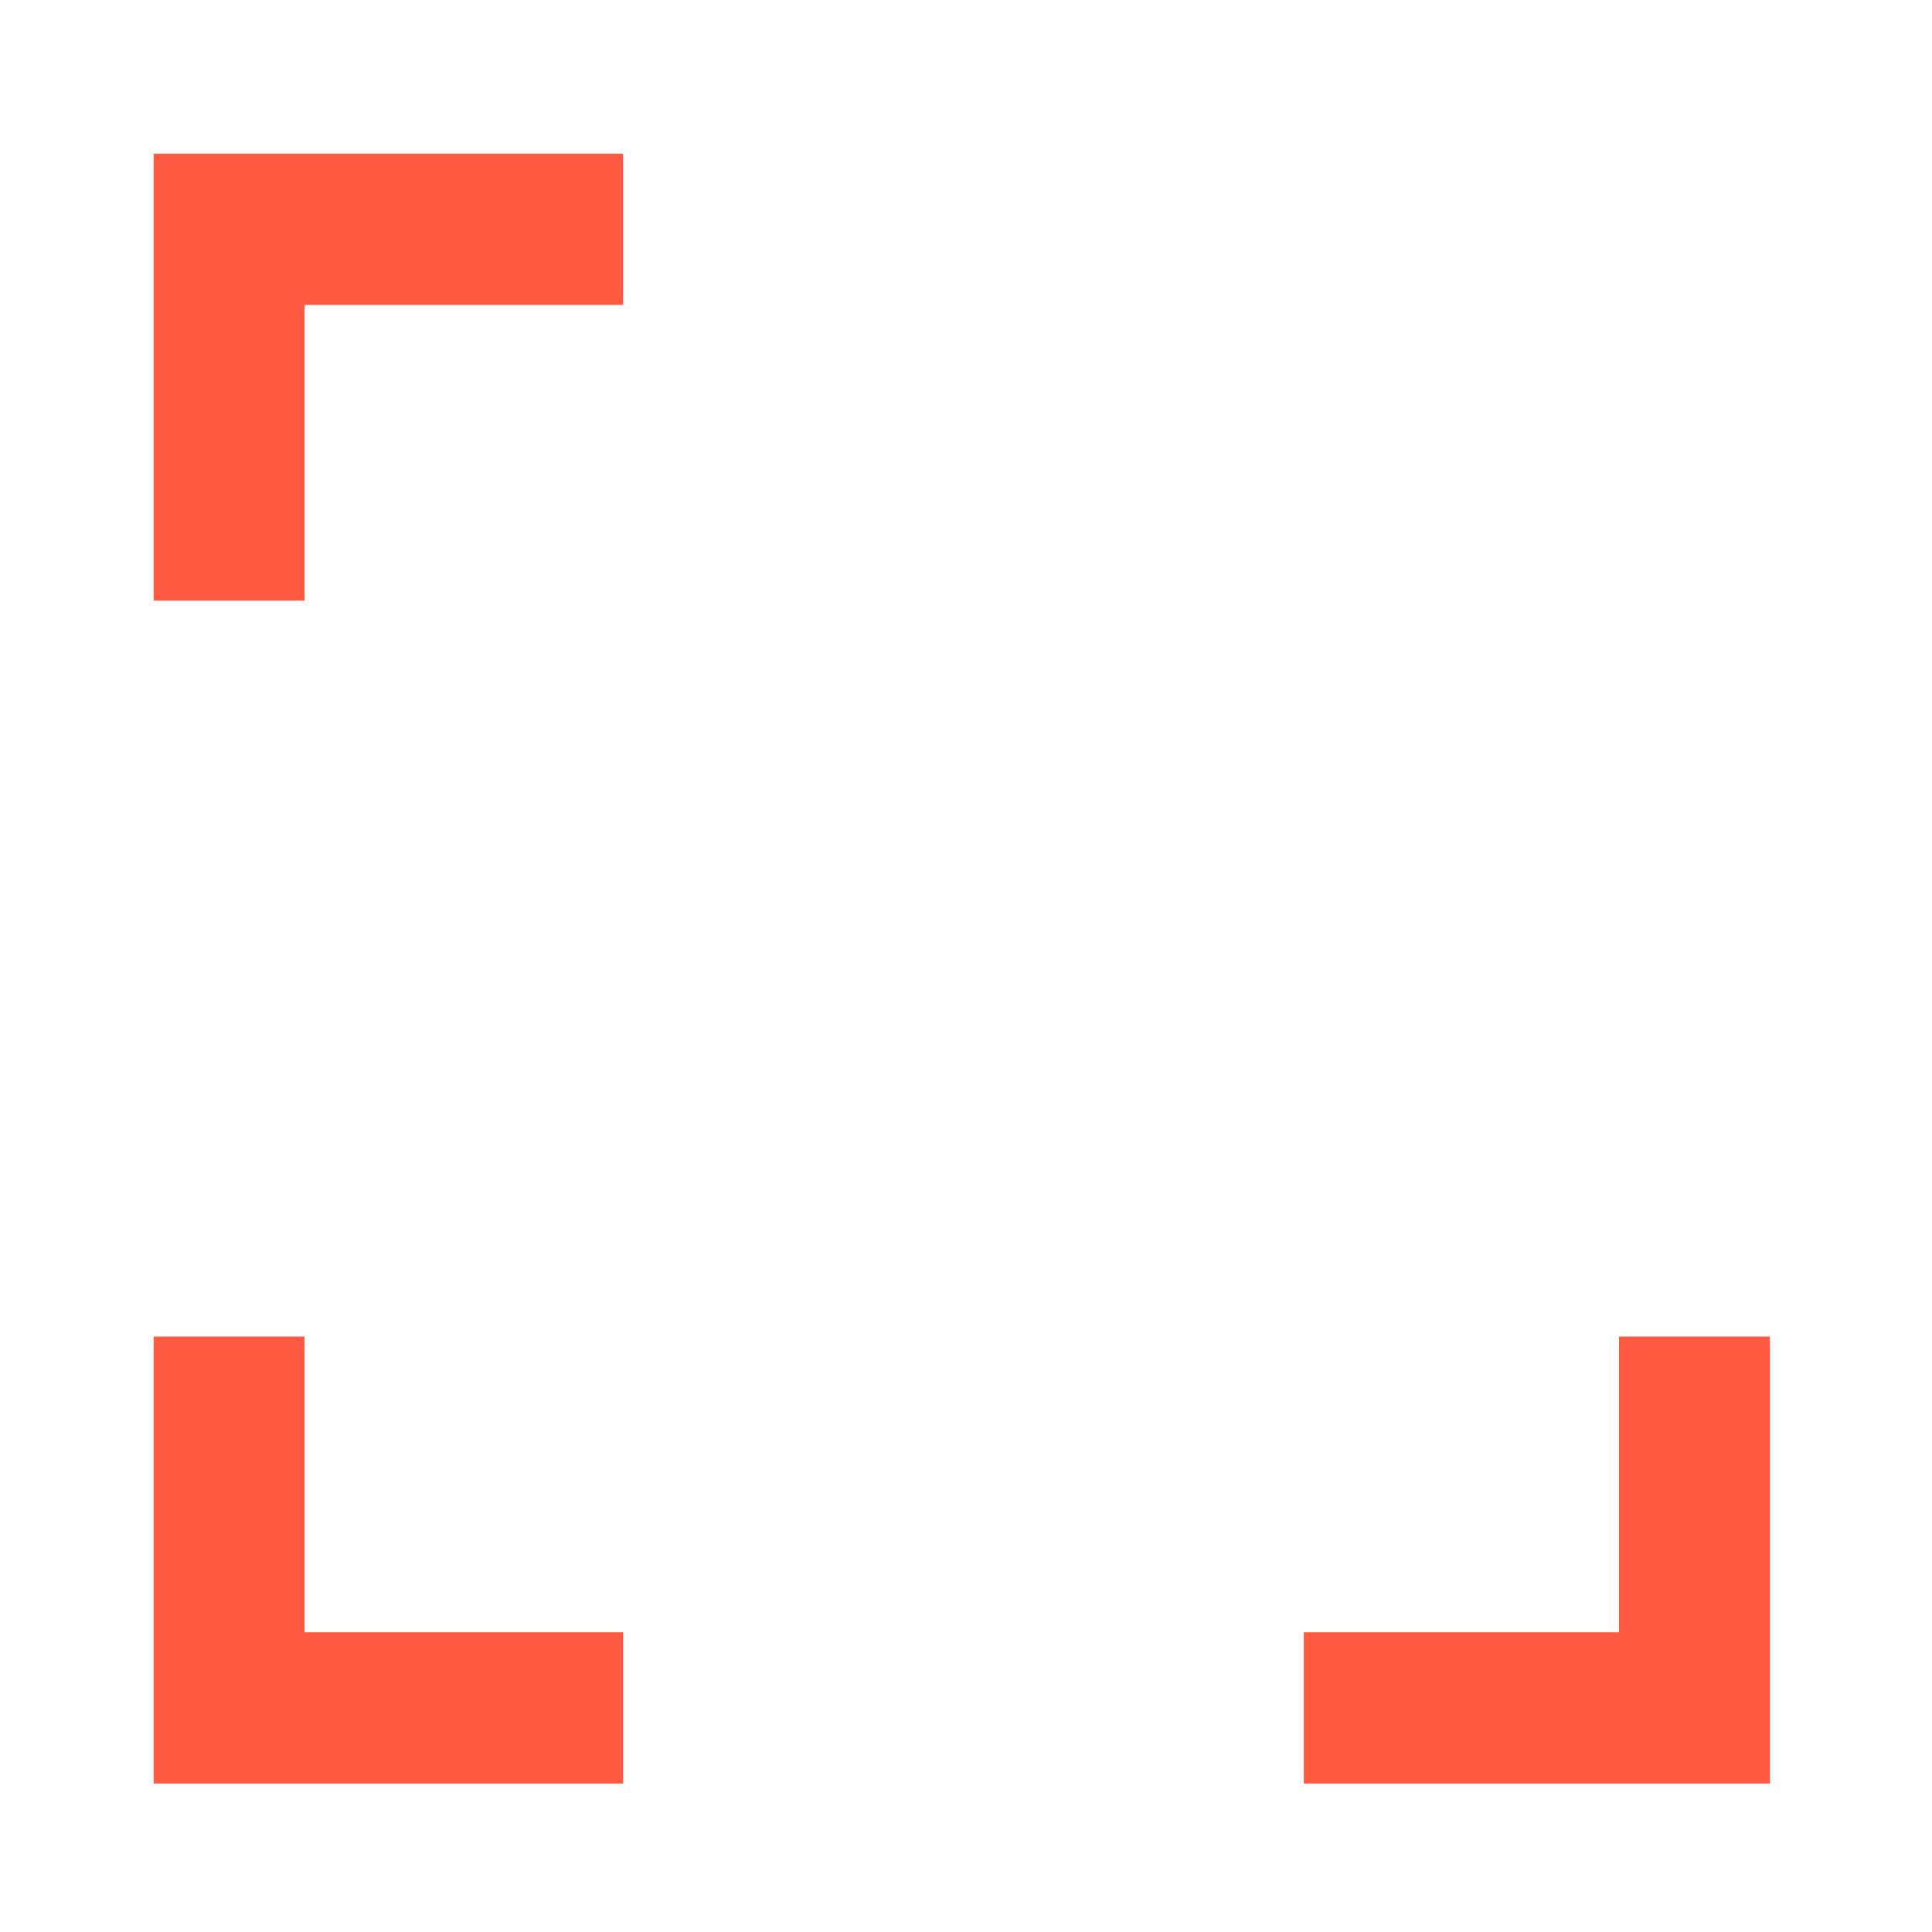 <svg width="88" height="88" viewBox="0 0 88 88" fill="none" xmlns="http://www.w3.org/2000/svg">
<path d="M80.617 81.237H59.387V74.349H73.744V60.879H80.617V81.237Z" fill="#FF5941"/>
<path d="M28.383 81.237H7V60.879H13.873V74.349H28.383V81.237Z" fill="#FF5941"/>
<path d="M13.873 27.358H7V7H28.383V13.888H13.873V27.358Z" fill="#FF5941"/>
</svg>
